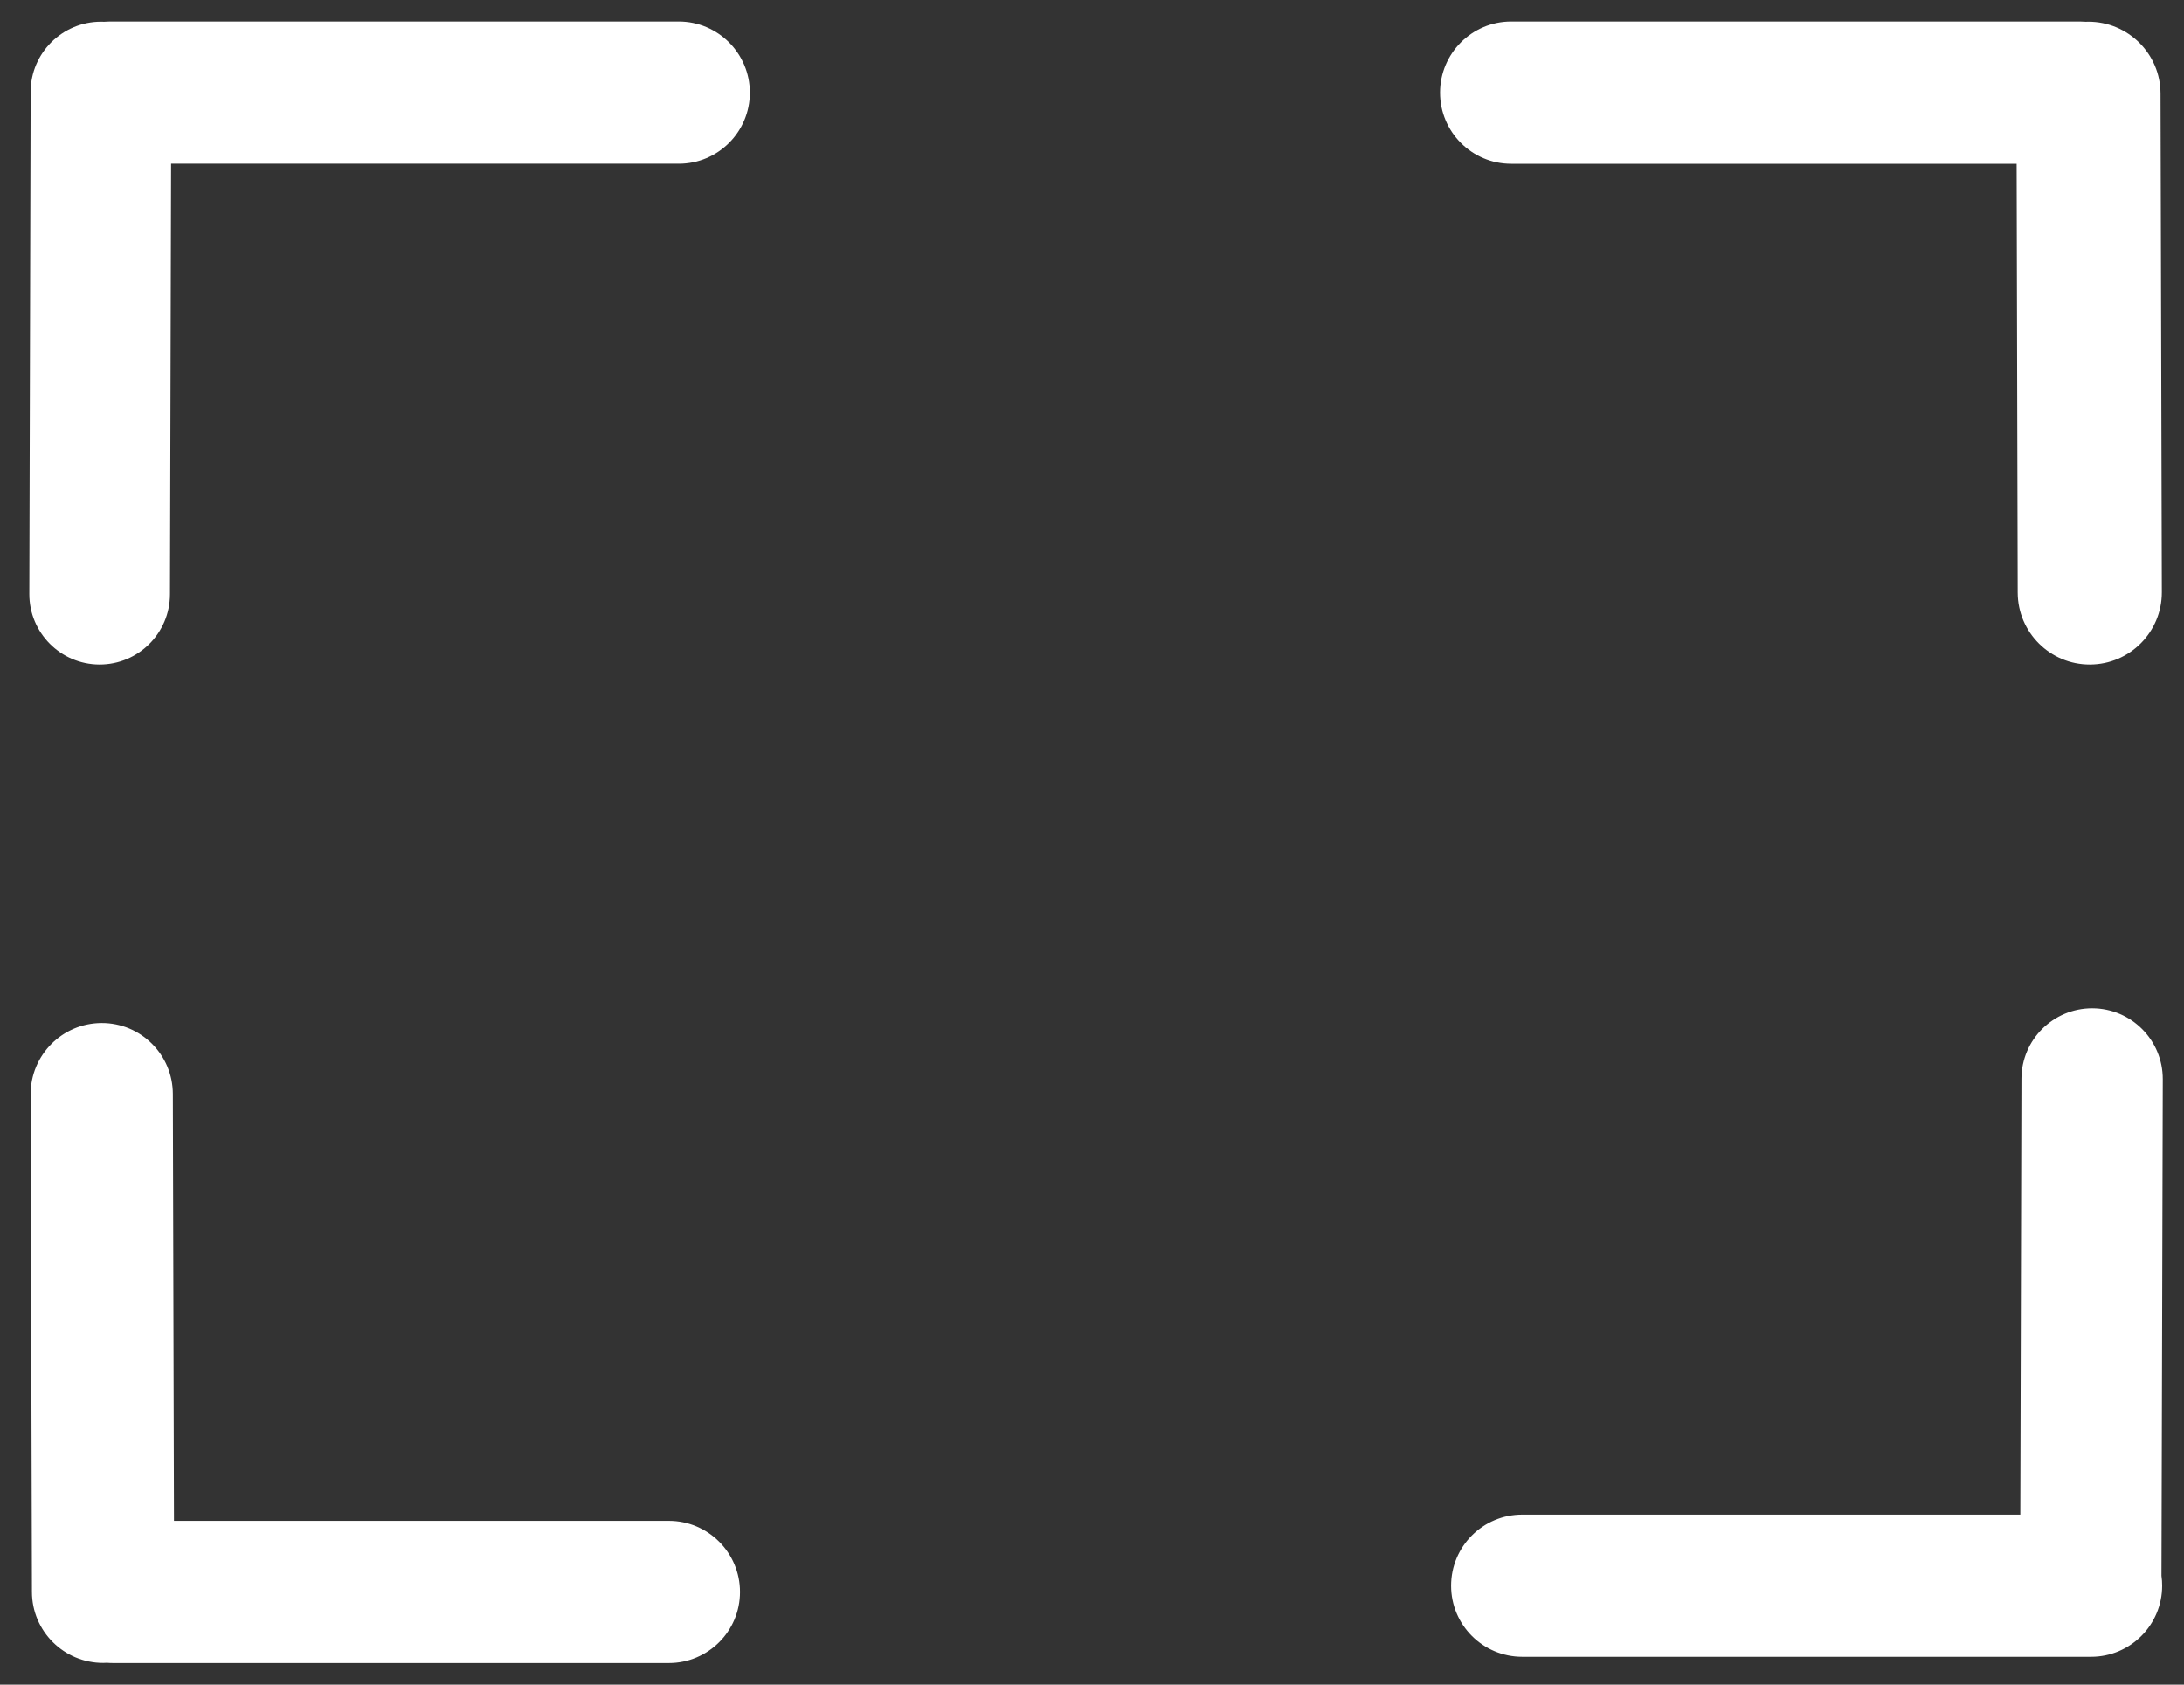 <svg width="35" height="27" viewBox="0 0 35 27" fill="none" xmlns="http://www.w3.org/2000/svg">
<rect x="0" y="0" width="35" height="27" fill="#333333" stroke="none"/>
<path fill-rule="evenodd" clip-rule="evenodd" d="M2.724 9.526L2.742 2.624H10.878C11.507 2.624 12.017 2.114 12.017 1.485C12.017 0.856 11.507 0.345 10.878 0.345H1.762C1.73 0.345 1.699 0.347 1.668 0.349C1.652 0.349 1.637 0.348 1.621 0.348C0.998 0.347 0.492 0.85 0.491 1.472L0.47 9.52C0.469 10.142 0.972 10.648 1.594 10.65C2.217 10.651 2.722 10.148 2.724 9.526ZM2.77 17.533L2.788 24.375H10.719C11.348 24.375 11.859 24.886 11.859 25.515C11.859 26.144 11.348 26.654 10.719 26.654H1.817C1.782 26.654 1.748 26.653 1.714 26.65C1.694 26.651 1.674 26.652 1.654 26.652C1.025 26.653 0.513 26.144 0.512 25.515L0.491 17.538C0.49 16.909 0.999 16.398 1.628 16.396C2.257 16.394 2.769 16.903 2.77 17.533ZM32.318 2.625L32.335 9.498C32.337 10.136 32.855 10.652 33.493 10.65C34.131 10.648 34.646 10.13 34.645 9.492L34.624 1.5C34.623 0.862 34.104 0.347 33.466 0.348C33.453 0.348 33.439 0.349 33.426 0.349C33.395 0.347 33.364 0.345 33.333 0.345H24.217C23.588 0.345 23.078 0.856 23.078 1.485C23.078 2.114 23.588 2.625 24.217 2.625H32.318ZM34.65 25.415C34.65 26.044 34.14 26.554 33.511 26.554H24.395C23.765 26.554 23.255 26.044 23.255 25.415C23.255 24.785 23.765 24.275 24.395 24.275H32.377L32.395 17.29C32.396 16.664 32.905 16.159 33.53 16.16C34.156 16.162 34.661 16.67 34.66 17.296L34.639 25.256C34.647 25.308 34.65 25.361 34.65 25.415Z" fill="white"/>
</svg>
